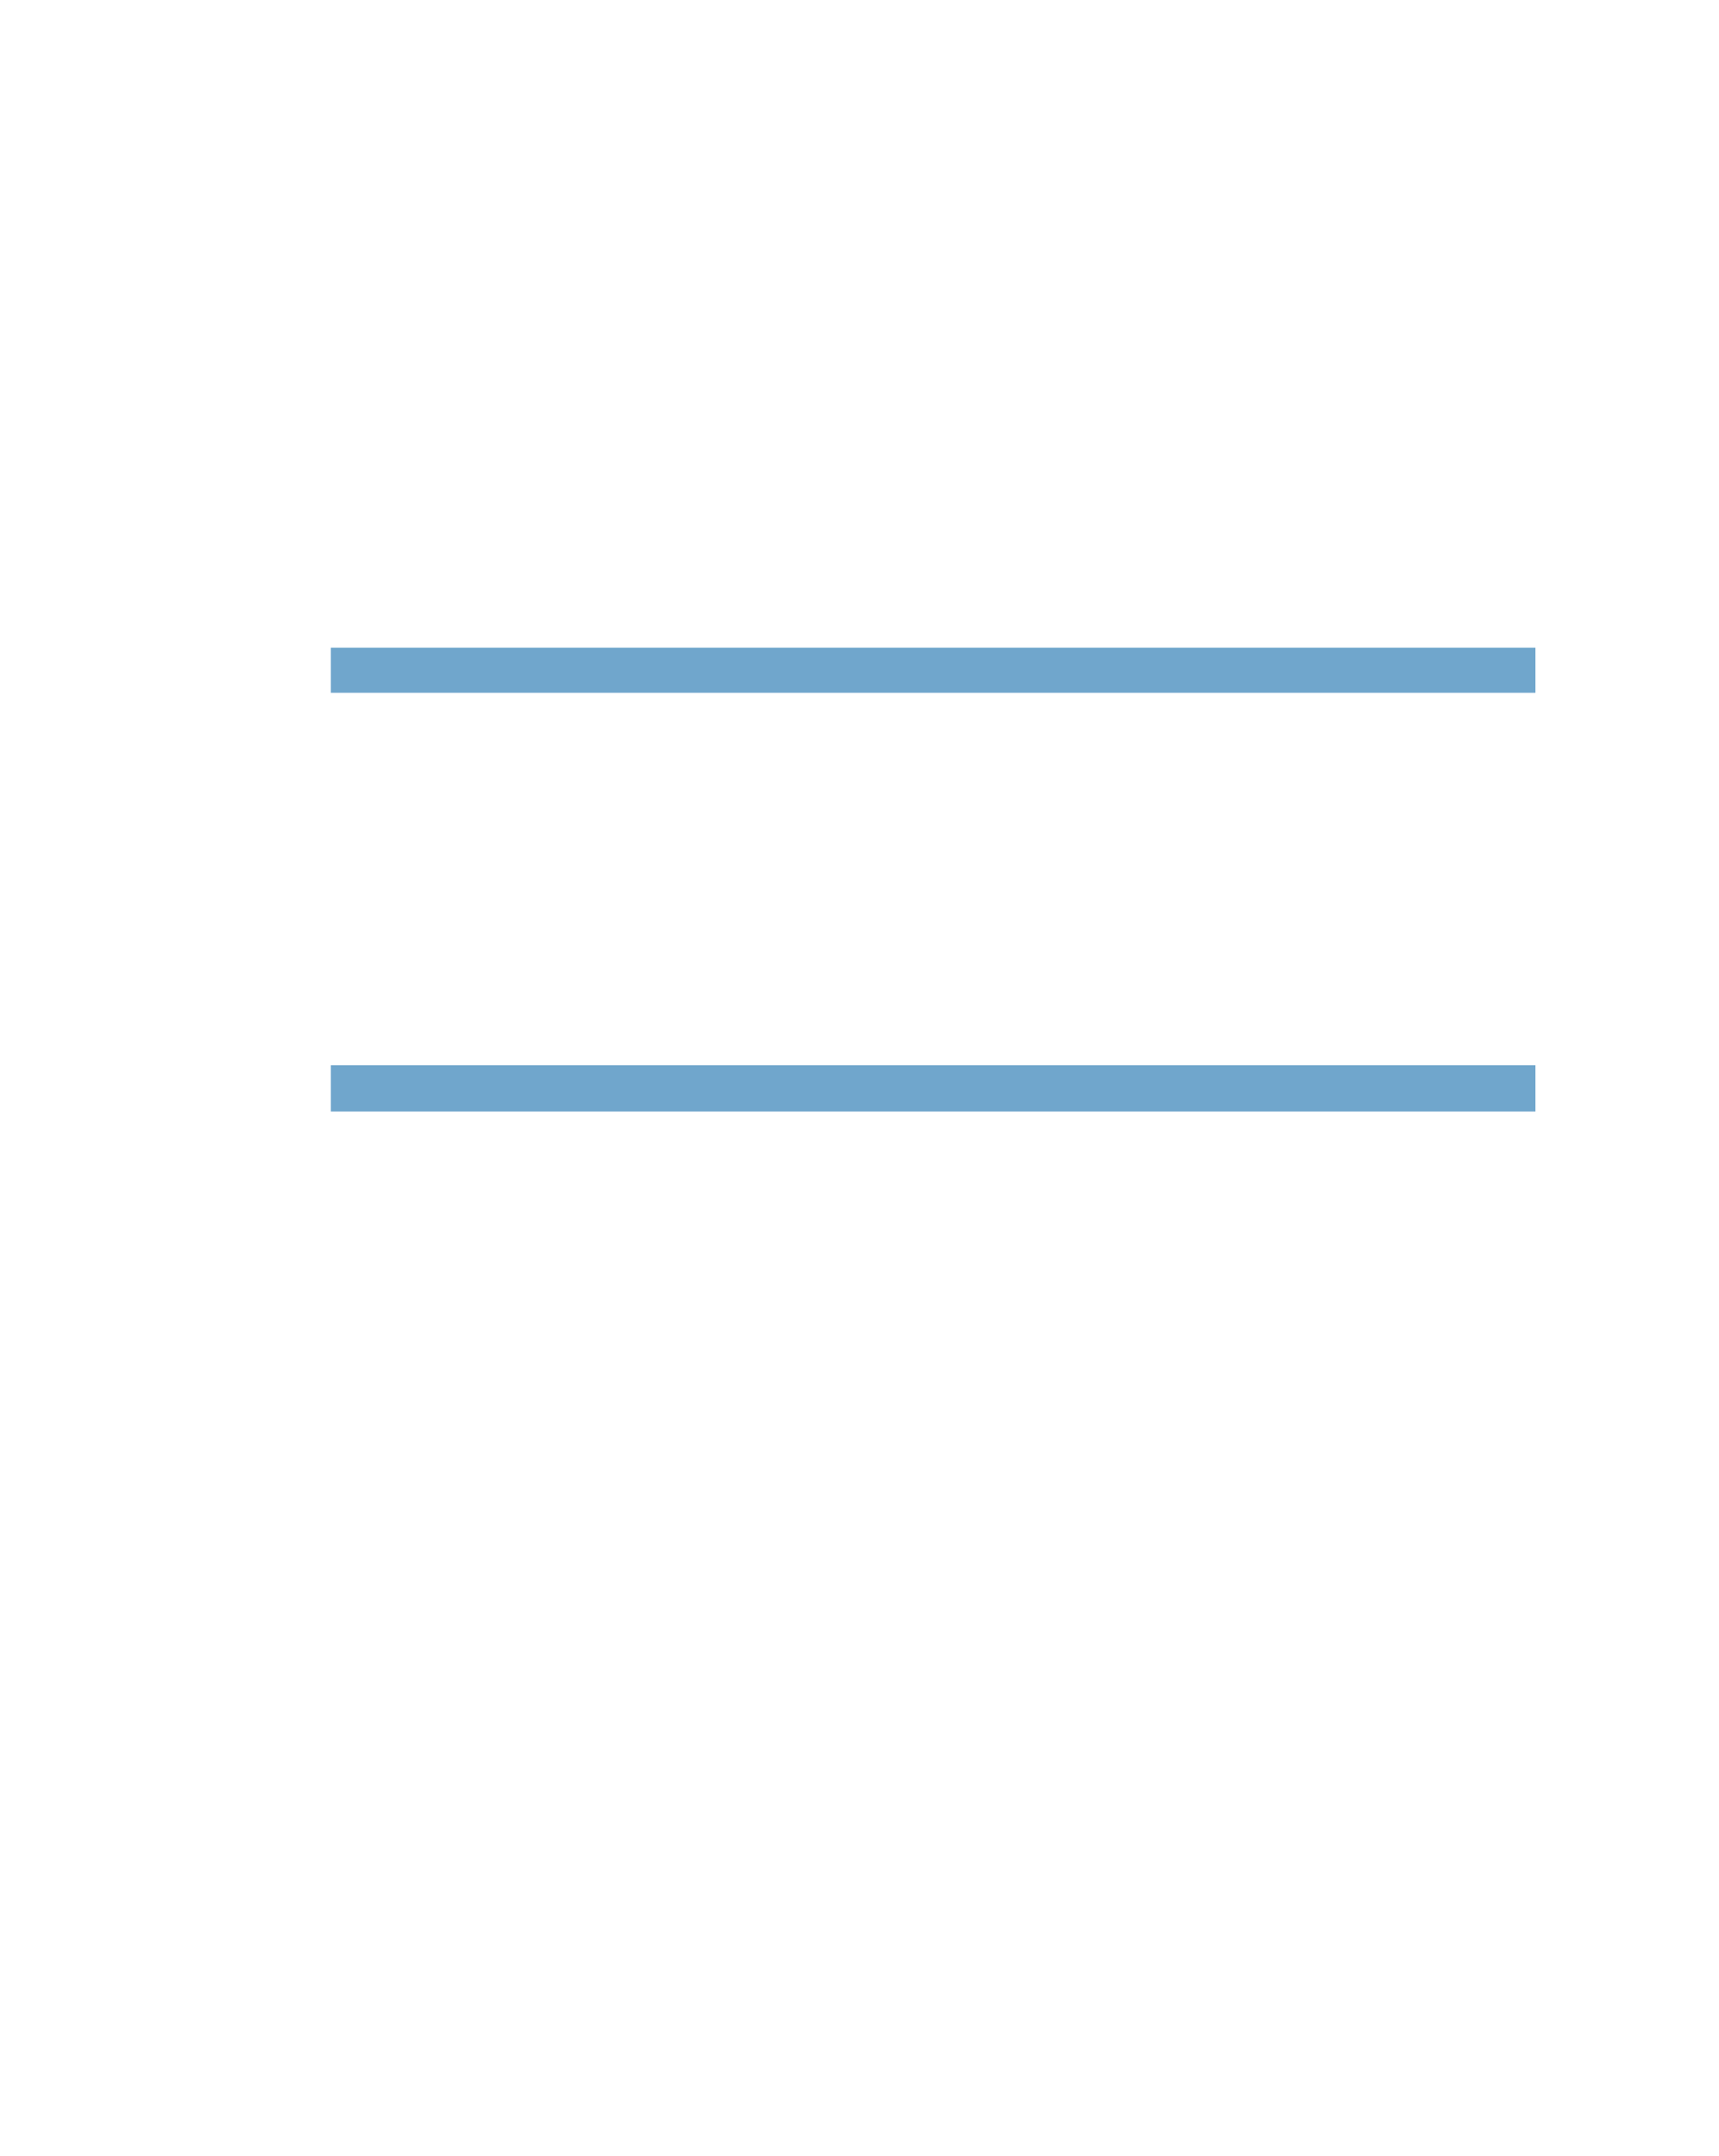 <?xml version="1.0" encoding="UTF-8" standalone="no"?>
<!DOCTYPE svg PUBLIC "-//W3C//DTD SVG 1.1//EN"
"http://www.w3.org/Graphics/SVG/1.1/DTD/svg11.dtd">
<svg viewBox="0 0 811 1017" version="1.1" xmlns="http://www.w3.org/2000/svg" xmlns:xlink="http://www.w3.org/1999/xlink">
<defs>
<style type="text/css"><![CDATA[
.g0_102{
fill: #70A6CC;
}
]]></style>
</defs>
<path d="M156.1,326.8H724.4V305.5H156.1v21.3Z" class="g0_102"/>
<path d="M156.1,524.3H724.4V502.5H156.1v21.8Z" class="g0_102"/>
</svg>